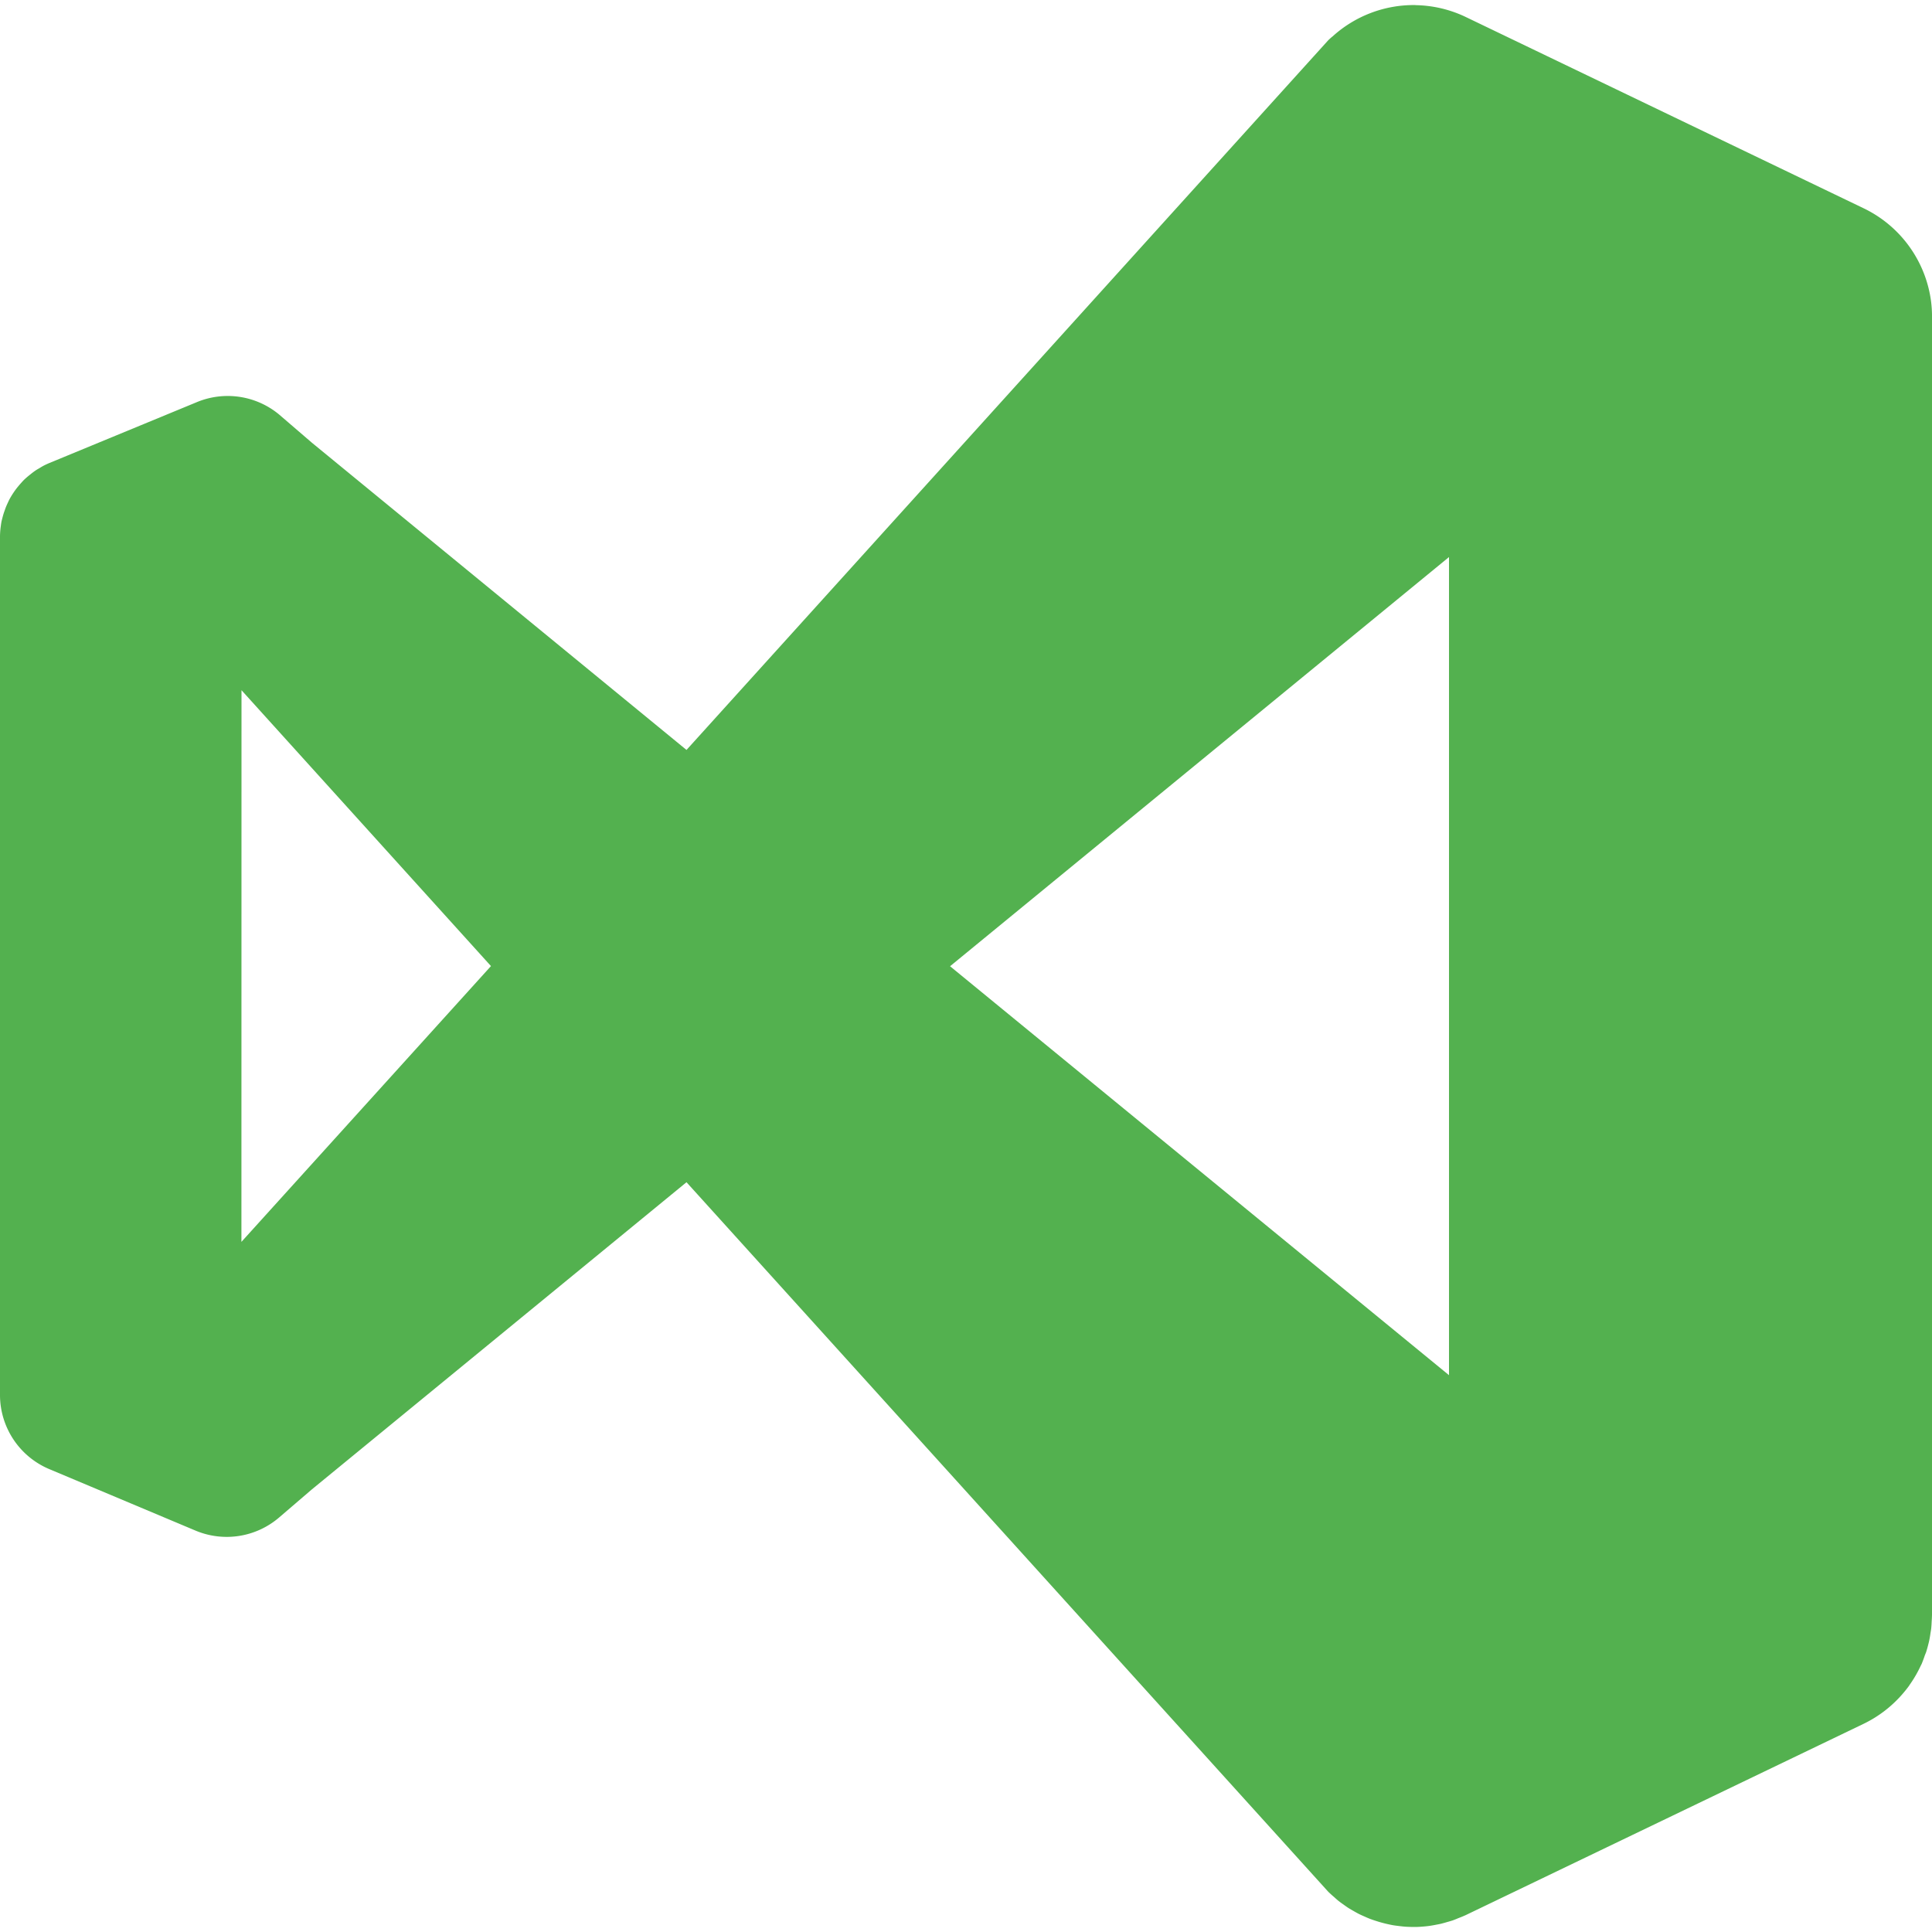 <svg xmlns="http://www.w3.org/2000/svg" xmlns:xlink="http://www.w3.org/1999/xlink" width="24" height="24" preserveAspectRatio="xMidYMid meet" viewBox="0 0 24 24" style="-ms-transform: rotate(360deg); -webkit-transform: rotate(360deg); transform: rotate(360deg);"><path fill="#53b14f" d="M17.583.063a1.5 1.5 0 0 0-1.032.392a1.5 1.5 0 0 0-.001 0A.88.88 0 0 0 16.5.5L8.528 9.316L3.875 5.5l-.407-.35a1 1 0 0 0-1.024-.154a1 1 0 0 0-.012.005l-1.817.75a1 1 0 0 0-.077.036a1 1 0 0 0-.047.028a1 1 0 0 0-.038.022a1 1 0 0 0-.048.034a1 1 0 0 0-.03.024a1 1 0 0 0-.044.036a1 1 0 0 0-.036.033a1 1 0 0 0-.032.035a1 1 0 0 0-.033.038a1 1 0 0 0-.035.044a1 1 0 0 0-.024.034a1 1 0 0 0-.032.05a1 1 0 0 0-.02.035a1 1 0 0 0-.024.05a1 1 0 0 0-.02.045a1 1 0 0 0-.016.044a1 1 0 0 0-.016.047a1 1 0 0 0-.015.055a1 1 0 0 0-.01.04a1 1 0 0 0-.008.054a1 1 0 0 0-.006.05A1 1 0 0 0 0 6.668v10.666a1 1 0 0 0 .615.917l1.817.764a1 1 0 0 0 1.035-.164l.408-.35l4.653-3.815l7.973 8.815a1.5 1.5 0 0 0 .072.065a1.5 1.5 0 0 0 .057.05a1.5 1.5 0 0 0 .058.042a1.5 1.5 0 0 0 .063.044a1.5 1.5 0 0 0 .065.038a1.5 1.5 0 0 0 .065.036a1.5 1.5 0 0 0 .068.031a1.5 1.5 0 0 0 .07.03a1.5 1.5 0 0 0 .073.025a1.5 1.5 0 0 0 .066.02a1.5 1.5 0 0 0 .08.02a1.5 1.5 0 0 0 .068.014a1.5 1.5 0 0 0 .075.01a1.5 1.5 0 0 0 .075.008a1.5 1.5 0 0 0 .073.003a1.5 1.5 0 0 0 .077 0a1.5 1.5 0 0 0 .078-.005a1.5 1.5 0 0 0 .067-.007a1.5 1.5 0 0 0 .087-.015a1.5 1.5 0 0 0 .06-.012a1.5 1.5 0 0 0 .08-.022a1.5 1.5 0 0 0 .068-.02a1.5 1.5 0 0 0 .07-.028a1.5 1.5 0 0 0 .09-.037l4.944-2.377a1.5 1.5 0 0 0 .476-.362a1.5 1.5 0 0 0 .09-.112a1.5 1.5 0 0 0 .004-.007a1.5 1.5 0 0 0 .08-.125a1.5 1.5 0 0 0 .062-.12a1.5 1.5 0 0 0 .009-.017a1.5 1.5 0 0 0 .04-.108a1.5 1.5 0 0 0 .015-.037a1.5 1.5 0 0 0 .03-.107a1.5 1.5 0 0 0 .009-.037a1.5 1.5 0 0 0 .017-.1a1.5 1.5 0 0 0 .008-.05a1.5 1.5 0 0 0 .006-.09a1.5 1.5 0 0 0 .004-.08V3.942a1.5 1.5 0 0 0 0-.003a1.5 1.5 0 0 0 0-.032a1.5 1.5 0 0 0-.01-.15a1.5 1.5 0 0 0-.84-1.17L18.206.21a1.5 1.5 0 0 0-.622-.146zM18 6.92v10.163l-6.198-5.08zM3 8.574l3.099 3.427l-3.1 3.426z"/></svg>